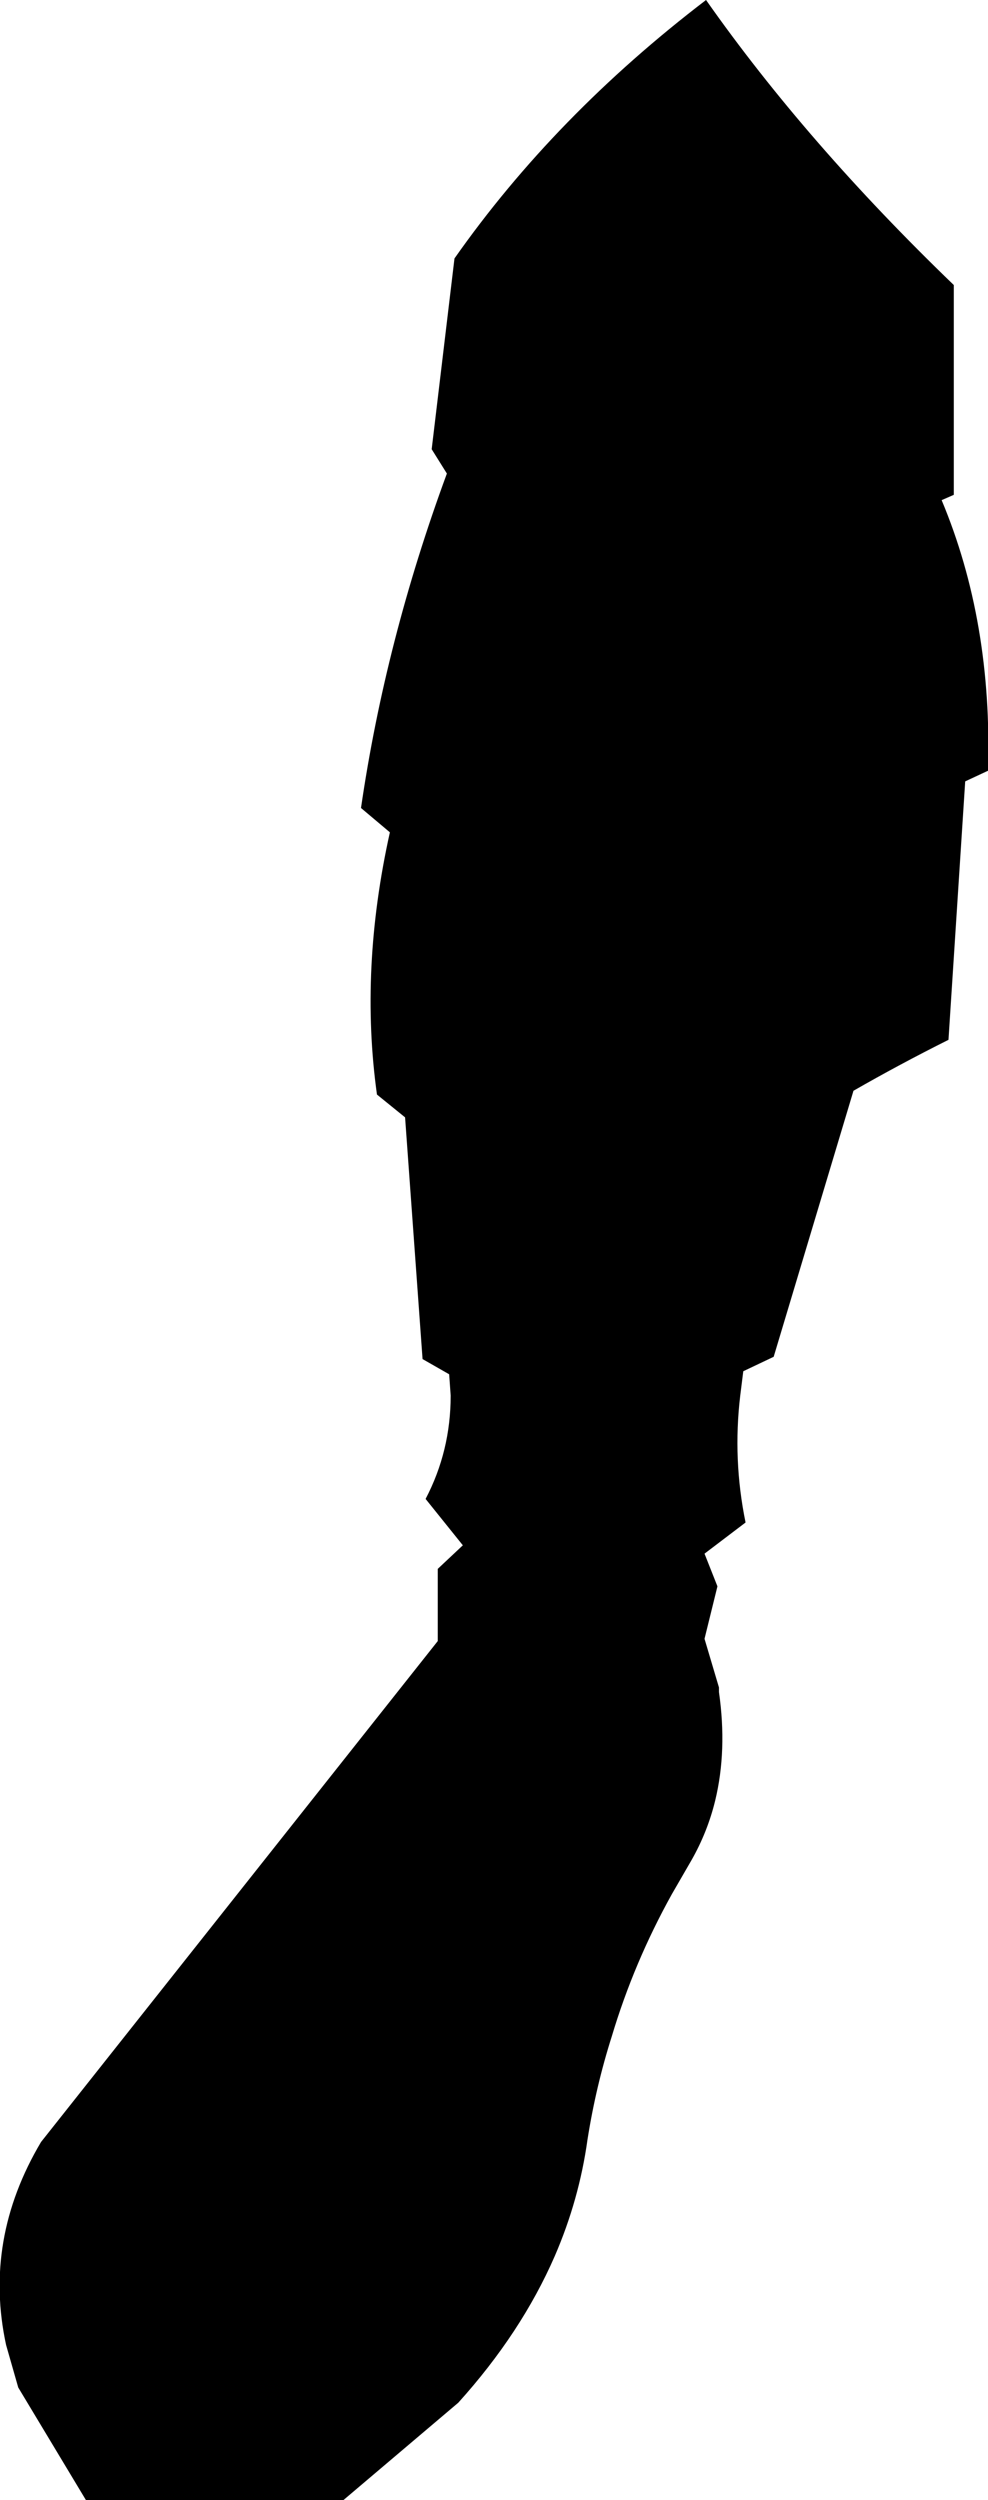 <?xml version="1.0" encoding="UTF-8" standalone="no"?>
<svg xmlns:xlink="http://www.w3.org/1999/xlink" height="164.45px" width="65.0px" xmlns="http://www.w3.org/2000/svg">
  <g transform="matrix(1.0, 0.0, 0.0, 1.0, -315.65, -395.5)">
    <path d="M316.05 549.75 Q314.55 542.8 318.35 536.4 L344.45 503.45 344.45 498.7 346.1 497.15 343.65 494.1 Q345.3 490.95 345.3 487.3 L345.2 485.9 343.45 484.9 342.3 469.0 340.45 467.5 Q339.3 459.25 341.3 450.25 L339.4 448.65 Q341.0 437.65 345.05 426.65 L344.05 425.05 345.55 412.5 Q352.15 403.1 362.1 395.5 368.7 404.9 378.4 414.25 L378.4 428.05 377.6 428.4 Q380.95 436.4 380.65 446.2 L379.15 446.9 378.05 463.9 Q374.85 465.5 371.8 467.25 L366.55 484.75 364.55 485.7 364.35 487.3 Q363.85 491.5 364.7 495.65 L362.0 497.7 362.85 499.85 362.0 503.3 362.95 506.5 362.95 506.8 Q363.5 510.65 362.7 513.95 362.2 516.0 361.15 517.85 L359.85 520.1 Q357.35 524.6 355.9 529.45 354.85 532.75 354.3 536.25 353.75 540.2 352.15 543.9 349.95 548.95 345.8 553.55 L338.25 559.95 321.3 559.95 316.85 552.55 316.05 549.75" fill="#000000" fill-rule="evenodd" stroke="none"/>
  </g>
</svg>
